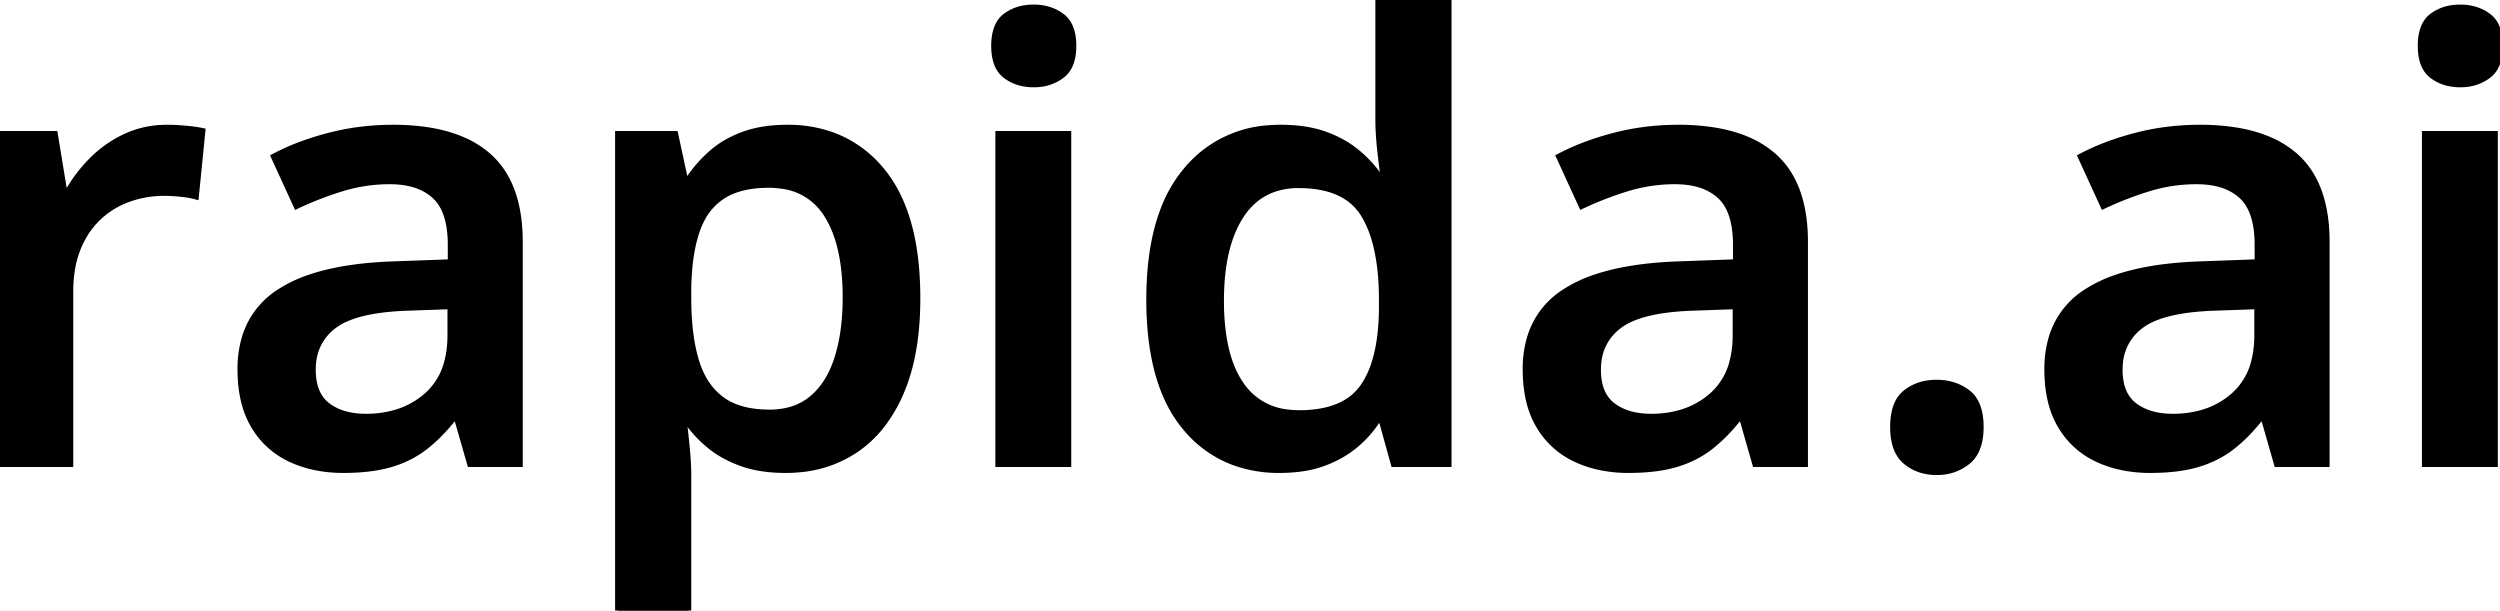 <svg width="409.278" height="99.951" viewBox="0 0 409.278 99.951" xmlns="http://www.w3.org/2000/svg"><g id="svgGroup" stroke-linecap="round" fill-rule="evenodd" font-size="9pt" stroke="#000" stroke-width="0.25mm" fill="#000" style="stroke:#000;stroke-width:0.25mm;fill:#000"><path d="M 112.695 69.287 L 112.012 69.287 A 119.082 119.082 0 0 1 112.25 71.344 A 158.089 158.089 0 0 1 112.476 73.608 A 54.516 54.516 0 0 1 112.64 75.873 A 40.579 40.579 0 0 1 112.695 77.93 L 112.695 99.951 L 101.172 99.951 L 101.172 21.924 L 110.547 21.924 L 112.158 29.395 L 112.695 29.395 A 21.863 21.863 0 0 1 116.113 25.392 A 24.366 24.366 0 0 1 116.382 25.146 A 15.31 15.31 0 0 1 119.896 22.798 A 18.795 18.795 0 0 1 121.655 22.046 A 17.688 17.688 0 0 1 125.132 21.168 Q 126.675 20.932 128.408 20.903 A 29.344 29.344 0 0 1 128.906 20.898 A 21.311 21.311 0 0 1 136.349 22.15 A 18.767 18.767 0 0 1 144.36 27.93 Q 150.195 34.961 150.195 48.828 Q 150.195 56.347 148.377 61.917 A 27.427 27.427 0 0 1 147.485 64.282 A 24.428 24.428 0 0 1 144.592 69.332 A 18.761 18.761 0 0 1 139.917 73.755 A 19.452 19.452 0 0 1 130.878 76.85 A 24.378 24.378 0 0 1 128.613 76.953 Q 124.836 76.953 121.97 76.042 A 15.419 15.419 0 0 1 121.484 75.879 A 19.526 19.526 0 0 1 118.516 74.552 A 15.524 15.524 0 0 1 116.309 73.071 Q 114.16 71.338 112.695 69.287 Z M 225.977 29.102 L 226.514 29.102 Q 226.327 27.943 226.097 25.997 A 184.67 184.67 0 0 1 225.952 24.731 A 53.616 53.616 0 0 1 225.696 21.649 A 41.949 41.949 0 0 1 225.635 19.434 L 225.635 0 L 237.158 0 L 237.158 75.977 L 228.174 75.977 L 226.123 68.604 L 225.635 68.604 A 18.062 18.062 0 0 1 221.948 72.827 A 16.584 16.584 0 0 1 218.237 75.18 A 19.955 19.955 0 0 1 216.675 75.83 A 17.341 17.341 0 0 1 213.377 76.668 Q 211.791 76.917 209.991 76.949 A 29.92 29.92 0 0 1 209.473 76.953 A 21.406 21.406 0 0 1 201.998 75.697 A 18.752 18.752 0 0 1 193.97 69.897 Q 189.539 64.539 188.473 55.31 A 54.445 54.445 0 0 1 188.135 49.072 Q 188.135 40.07 190.618 33.908 A 21.918 21.918 0 0 1 194.067 28.027 A 19.089 19.089 0 0 1 207.928 20.961 A 25.116 25.116 0 0 1 209.717 20.898 A 26.029 26.029 0 0 1 213.109 21.109 Q 214.907 21.345 216.457 21.848 A 15.774 15.774 0 0 1 216.895 21.997 A 18.583 18.583 0 0 1 220.246 23.569 A 15.551 15.551 0 0 1 222.192 24.951 A 20.235 20.235 0 0 1 225.977 29.102 Z M 85.107 39.6 L 85.107 75.977 L 76.953 75.977 L 74.756 68.311 L 74.365 68.311 A 32.09 32.09 0 0 1 72.034 70.984 A 24.302 24.302 0 0 1 69.629 73.145 Q 67.188 75.049 63.989 76.001 A 20.855 20.855 0 0 1 61.043 76.635 Q 58.855 76.953 56.201 76.953 A 22.445 22.445 0 0 1 51.354 76.45 A 18.161 18.161 0 0 1 47.559 75.171 A 13.584 13.584 0 0 1 41.553 69.727 A 14.51 14.51 0 0 1 39.905 65.576 Q 39.355 63.257 39.355 60.449 A 17.717 17.717 0 0 1 40.091 55.199 A 13.365 13.365 0 0 1 45.581 47.9 A 21.728 21.728 0 0 1 50.812 45.39 Q 55.932 43.664 63.369 43.305 A 77.421 77.421 0 0 1 64.404 43.262 L 73.779 42.92 L 73.779 40.088 A 19.023 19.023 0 0 0 73.584 37.258 Q 73.065 33.818 71.167 32.08 A 8.569 8.569 0 0 0 67.733 30.196 Q 66.434 29.815 64.882 29.719 A 17.36 17.36 0 0 0 63.818 29.687 A 26.58 26.58 0 0 0 55.957 30.859 A 55.536 55.536 0 0 0 48.535 33.74 L 44.824 25.635 A 37.799 37.799 0 0 1 49.908 23.417 A 47.776 47.776 0 0 1 53.833 22.217 Q 58.887 20.898 64.355 20.898 A 37.025 37.025 0 0 1 70.139 21.32 Q 73.174 21.801 75.604 22.831 A 15.972 15.972 0 0 1 79.858 25.439 Q 84.351 29.326 84.999 36.934 A 31.466 31.466 0 0 1 85.107 39.6 Z M 295.508 39.6 L 295.508 75.977 L 287.354 75.977 L 285.156 68.311 L 284.766 68.311 A 32.09 32.09 0 0 1 282.434 70.984 A 24.302 24.302 0 0 1 280.029 73.145 Q 277.588 75.049 274.39 76.001 A 20.855 20.855 0 0 1 271.443 76.635 Q 269.255 76.953 266.602 76.953 A 22.445 22.445 0 0 1 261.755 76.45 A 18.161 18.161 0 0 1 257.959 75.171 A 13.584 13.584 0 0 1 251.953 69.727 A 14.51 14.51 0 0 1 250.305 65.576 Q 249.756 63.257 249.756 60.449 A 17.717 17.717 0 0 1 250.491 55.199 A 13.365 13.365 0 0 1 255.981 47.9 A 21.728 21.728 0 0 1 261.213 45.39 Q 266.332 43.664 273.769 43.305 A 77.421 77.421 0 0 1 274.805 43.262 L 284.18 42.92 L 284.18 40.088 A 19.023 19.023 0 0 0 283.984 37.258 Q 283.465 33.818 281.567 32.08 A 8.569 8.569 0 0 0 278.134 30.196 Q 276.835 29.815 275.282 29.719 A 17.36 17.36 0 0 0 274.219 29.687 A 26.58 26.58 0 0 0 266.357 30.859 A 55.536 55.536 0 0 0 258.936 33.74 L 255.225 25.635 A 37.799 37.799 0 0 1 260.309 23.417 A 47.776 47.776 0 0 1 264.233 22.217 Q 269.287 20.898 274.756 20.898 A 37.025 37.025 0 0 1 280.54 21.32 Q 283.574 21.801 286.004 22.831 A 15.972 15.972 0 0 1 290.259 25.439 Q 294.752 29.326 295.399 36.934 A 31.466 31.466 0 0 1 295.508 39.6 Z M 380.908 39.6 L 380.908 75.977 L 372.754 75.977 L 370.557 68.311 L 370.166 68.311 A 32.09 32.09 0 0 1 367.834 70.984 A 24.302 24.302 0 0 1 365.43 73.145 Q 362.988 75.049 359.79 76.001 A 20.855 20.855 0 0 1 356.844 76.635 Q 354.655 76.953 352.002 76.953 A 22.445 22.445 0 0 1 347.155 76.45 A 18.161 18.161 0 0 1 343.359 75.171 A 13.584 13.584 0 0 1 337.354 69.727 A 14.51 14.51 0 0 1 335.706 65.576 Q 335.156 63.257 335.156 60.449 A 17.717 17.717 0 0 1 335.892 55.199 A 13.365 13.365 0 0 1 341.382 47.9 A 21.728 21.728 0 0 1 346.613 45.39 Q 351.733 43.664 359.169 43.305 A 77.421 77.421 0 0 1 360.205 43.262 L 369.58 42.92 L 369.58 40.088 A 19.023 19.023 0 0 0 369.385 37.258 Q 368.866 33.818 366.968 32.08 A 8.569 8.569 0 0 0 363.534 30.196 Q 362.235 29.815 360.683 29.719 A 17.36 17.36 0 0 0 359.619 29.687 A 26.58 26.58 0 0 0 351.758 30.859 A 55.536 55.536 0 0 0 344.336 33.74 L 340.625 25.635 A 37.799 37.799 0 0 1 345.709 23.417 A 47.776 47.776 0 0 1 349.634 22.217 Q 354.688 20.898 360.156 20.898 A 37.025 37.025 0 0 1 365.94 21.32 Q 368.975 21.801 371.405 22.831 A 15.972 15.972 0 0 1 375.659 25.439 Q 380.152 29.326 380.799 36.934 A 31.466 31.466 0 0 1 380.908 39.6 Z M 33.154 21.436 L 32.08 32.178 A 10.448 10.448 0 0 0 31.246 31.979 Q 30.496 31.83 29.565 31.738 Q 28.076 31.592 26.904 31.592 Q 23.828 31.592 21.045 32.593 A 14.034 14.034 0 0 0 16.113 35.62 A 13.572 13.572 0 0 0 13.323 39.397 A 16.319 16.319 0 0 0 12.744 40.674 A 16.293 16.293 0 0 0 11.774 44.277 A 22.343 22.343 0 0 0 11.523 47.705 L 11.523 75.977 L 0 75.977 L 0 21.924 L 8.984 21.924 L 10.547 31.445 L 11.084 31.445 Q 12.695 28.564 15.088 26.172 A 19.063 19.063 0 0 1 20.581 22.339 A 15.66 15.66 0 0 1 26.361 20.927 A 18.489 18.489 0 0 1 27.393 20.898 Q 28.76 20.898 30.371 21.045 Q 31.982 21.191 33.154 21.436 Z M 163.428 21.924 L 174.902 21.924 L 174.902 75.977 L 163.428 75.977 L 163.428 21.924 Z M 396.973 21.924 L 408.447 21.924 L 408.447 75.977 L 396.973 75.977 L 396.973 21.924 Z M 226.221 50.635 L 226.221 49.121 Q 226.221 43.394 225.056 39.346 A 17.304 17.304 0 0 0 223.291 35.181 Q 220.361 30.322 212.598 30.322 A 12.171 12.171 0 0 0 208.362 31.026 Q 205.179 32.199 203.149 35.327 Q 199.902 40.332 199.902 49.268 A 39.499 39.499 0 0 0 200.204 54.321 Q 200.892 59.639 203.149 62.915 A 10.474 10.474 0 0 0 210.801 67.512 A 15.093 15.093 0 0 0 212.695 67.627 A 20.003 20.003 0 0 0 216.487 67.293 Q 218.563 66.892 220.145 66.006 A 8.915 8.915 0 0 0 223.096 63.379 A 14.086 14.086 0 0 0 224.954 59.595 Q 226.122 56.059 226.216 50.965 A 47.778 47.778 0 0 0 226.221 50.635 Z M 112.695 47.217 L 112.695 48.828 Q 112.695 53.426 113.425 56.951 A 24.781 24.781 0 0 0 113.94 59.009 A 14.474 14.474 0 0 0 115.256 62.123 A 10.594 10.594 0 0 0 118.091 65.356 Q 120.996 67.529 125.977 67.529 A 12.637 12.637 0 0 0 129.207 67.136 A 9.564 9.564 0 0 0 132.935 65.234 A 11.946 11.946 0 0 0 135.659 61.928 Q 136.458 60.529 137.024 58.803 A 20.602 20.602 0 0 0 137.061 58.691 Q 138.292 54.867 138.414 49.814 A 46.692 46.692 0 0 0 138.428 48.682 A 39.858 39.858 0 0 0 138.125 43.6 Q 137.459 38.431 135.327 35.107 A 10.051 10.051 0 0 0 128.022 30.43 A 14.81 14.81 0 0 0 125.83 30.273 Q 121.094 30.273 118.237 32.153 A 9.908 9.908 0 0 0 114.938 35.827 A 13.322 13.322 0 0 0 114.087 37.793 A 22.478 22.478 0 0 0 113.235 41.153 Q 112.934 42.838 112.798 44.785 A 46.665 46.665 0 0 0 112.695 47.217 Z M 73.73 54.834 L 73.73 50.146 L 66.748 50.391 A 46.811 46.811 0 0 0 62.772 50.684 Q 58.806 51.16 56.348 52.326 A 9.368 9.368 0 0 0 54.688 53.32 A 8.418 8.418 0 0 0 51.275 59.43 A 11.254 11.254 0 0 0 51.221 60.547 A 10.575 10.575 0 0 0 51.432 62.733 Q 51.931 65.094 53.613 66.382 Q 55.803 68.057 59.259 68.2 A 15.867 15.867 0 0 0 59.912 68.213 A 17.215 17.215 0 0 0 64.578 67.609 A 13.446 13.446 0 0 0 69.8 64.819 A 10.876 10.876 0 0 0 73.223 59.159 Q 73.73 57.203 73.73 54.834 Z M 284.131 54.834 L 284.131 50.146 L 277.148 50.391 A 46.811 46.811 0 0 0 273.172 50.684 Q 269.206 51.16 266.749 52.326 A 9.368 9.368 0 0 0 265.088 53.32 A 8.418 8.418 0 0 0 261.675 59.43 A 11.254 11.254 0 0 0 261.621 60.547 A 10.575 10.575 0 0 0 261.832 62.733 Q 262.331 65.094 264.014 66.382 Q 266.203 68.057 269.66 68.2 A 15.867 15.867 0 0 0 270.313 68.213 A 17.215 17.215 0 0 0 274.978 67.609 A 13.446 13.446 0 0 0 280.2 64.819 A 10.876 10.876 0 0 0 283.623 59.159 Q 284.131 57.203 284.131 54.834 Z M 369.531 54.834 L 369.531 50.146 L 362.549 50.391 A 46.811 46.811 0 0 0 358.572 50.684 Q 354.607 51.16 352.149 52.326 A 9.368 9.368 0 0 0 350.488 53.32 A 8.418 8.418 0 0 0 347.076 59.43 A 11.254 11.254 0 0 0 347.021 60.547 A 10.575 10.575 0 0 0 347.232 62.733 Q 347.732 65.094 349.414 66.382 Q 351.603 68.057 355.06 68.2 A 15.867 15.867 0 0 0 355.713 68.213 A 17.215 17.215 0 0 0 360.378 67.609 A 13.446 13.446 0 0 0 365.601 64.819 A 10.876 10.876 0 0 0 369.024 59.159 Q 369.531 57.203 369.531 54.834 Z M 310.067 67.909 A 12.105 12.105 0 0 0 309.912 69.922 A 12.607 12.607 0 0 0 309.983 71.29 Q 310.295 74.148 311.987 75.562 A 7.212 7.212 0 0 0 314.407 76.901 A 8.495 8.495 0 0 0 317.041 77.295 A 9.779 9.779 0 0 0 317.682 77.274 A 7.669 7.669 0 0 0 322.144 75.562 A 5.054 5.054 0 0 0 323.415 73.999 Q 323.879 73.127 324.09 71.999 A 11.303 11.303 0 0 0 324.268 69.922 Q 324.268 65.918 322.144 64.282 A 7.615 7.615 0 0 0 319.726 63.03 A 9.054 9.054 0 0 0 317.041 62.646 A 9.931 9.931 0 0 0 315.868 62.714 A 7.582 7.582 0 0 0 311.987 64.282 A 4.742 4.742 0 0 0 310.624 66.044 Q 310.244 66.861 310.067 67.909 Z M 171.751 1.591 A 8.236 8.236 0 0 0 169.238 1.221 A 9.32 9.32 0 0 0 167.768 1.333 A 6.959 6.959 0 0 0 164.624 2.637 A 4.128 4.128 0 0 0 163.401 4.137 Q 162.744 5.47 162.744 7.52 A 10.616 10.616 0 0 0 162.806 8.696 Q 162.91 9.622 163.185 10.367 A 4.378 4.378 0 0 0 164.624 12.378 A 6.736 6.736 0 0 0 167.009 13.543 A 8.618 8.618 0 0 0 169.238 13.818 A 9.167 9.167 0 0 0 169.926 13.793 A 7.247 7.247 0 0 0 173.804 12.378 A 4.222 4.222 0 0 0 174.995 10.99 Q 175.732 9.632 175.732 7.52 Q 175.732 4.053 173.804 2.637 A 7.074 7.074 0 0 0 171.751 1.591 Z M 405.296 1.591 A 8.236 8.236 0 0 0 402.783 1.221 A 9.32 9.32 0 0 0 401.313 1.333 A 6.959 6.959 0 0 0 398.169 2.637 A 4.128 4.128 0 0 0 396.946 4.137 Q 396.289 5.47 396.289 7.52 A 10.616 10.616 0 0 0 396.351 8.696 Q 396.454 9.622 396.73 10.367 A 4.378 4.378 0 0 0 398.169 12.378 A 6.736 6.736 0 0 0 400.554 13.543 A 8.618 8.618 0 0 0 402.783 13.818 A 9.167 9.167 0 0 0 403.471 13.793 A 7.247 7.247 0 0 0 407.349 12.378 A 4.222 4.222 0 0 0 408.54 10.99 Q 409.277 9.632 409.277 7.52 Q 409.277 4.053 407.349 2.637 A 7.074 7.074 0 0 0 405.296 1.591 Z" vector-effect="non-scaling-stroke"/></g></svg>